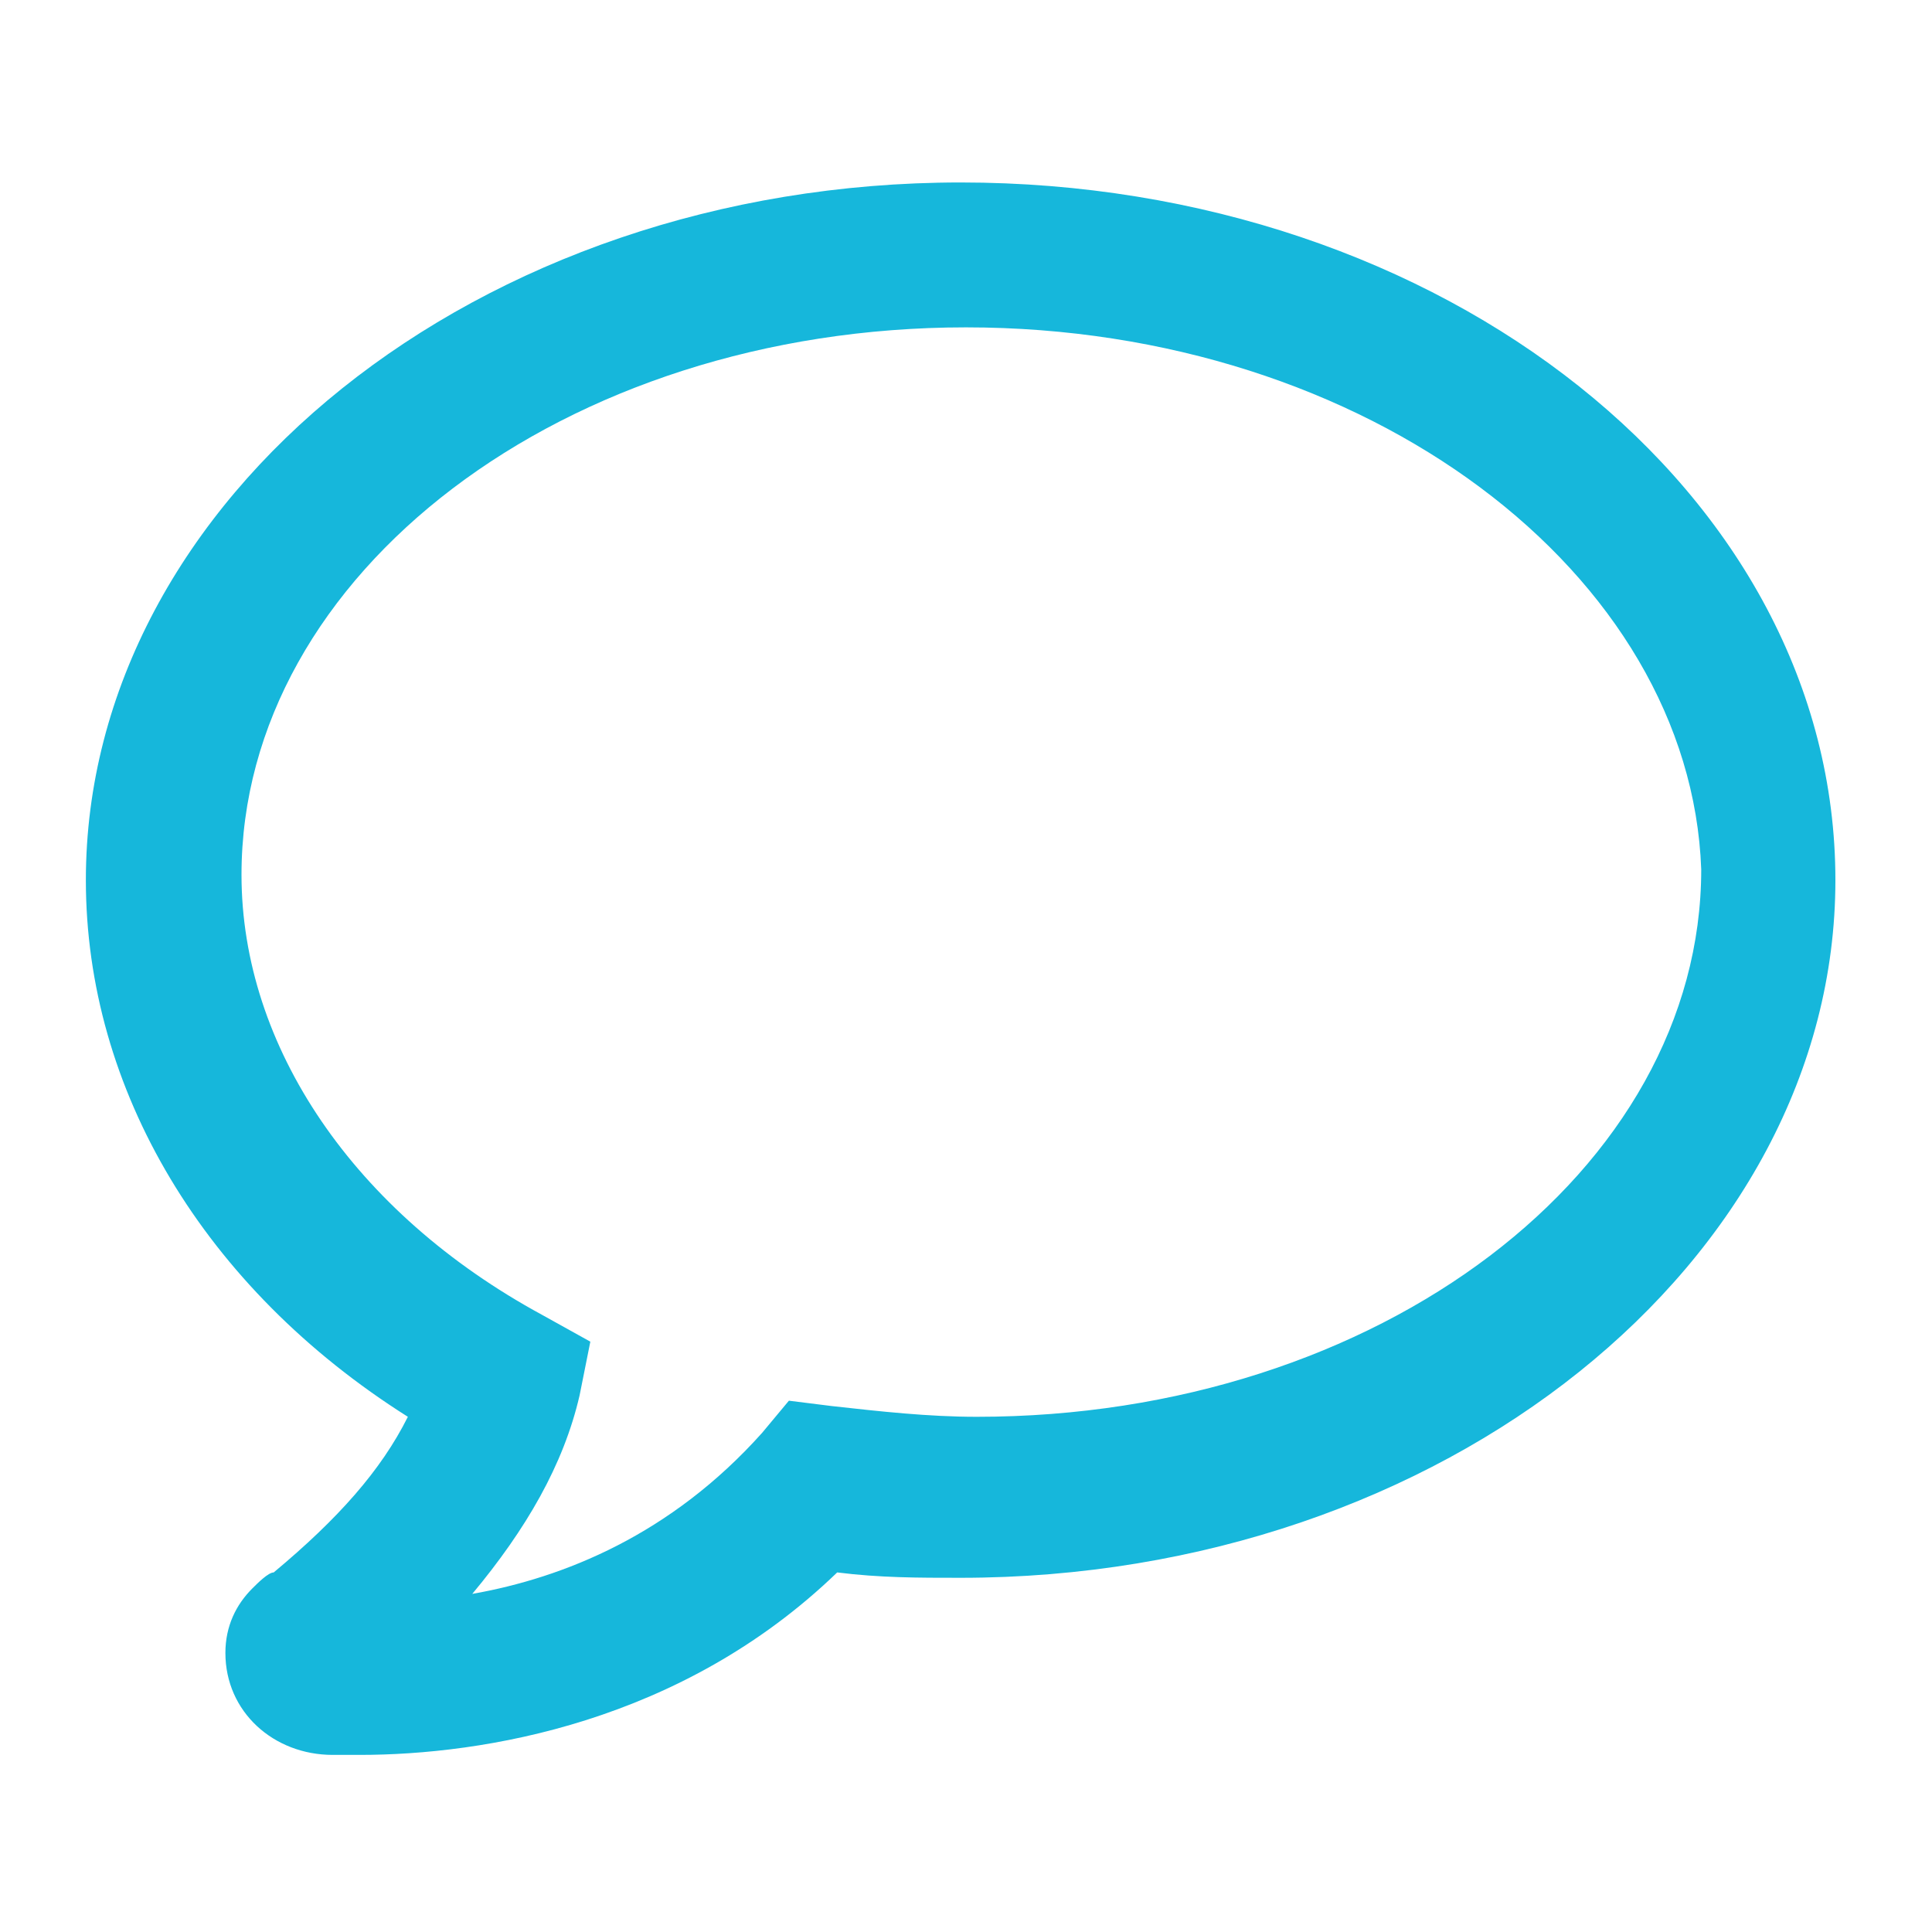 <?xml version="1.0" encoding="utf-8"?>
<!-- Generator: Adobe Illustrator 27.1.0, SVG Export Plug-In . SVG Version: 6.00 Build 0)  -->
<svg version="1.1" id="Capa_1" xmlns="http://www.w3.org/2000/svg" xmlns:xlink="http://www.w3.org/1999/xlink" x="0px" y="0px"
	 viewBox="0 0 36 36" style="enable-background:new 0 0 36 36;" xml:space="preserve">
<style type="text/css">
	.st0{fill:#16b7db;}
</style>
<path class="st0" d="M6.7,32.7c-0.1,0-0.2,0-0.3,0H6.2c-1.1,0-2-0.8-2-1.9c0-0.5,0.2-0.9,0.5-1.2l0,0c0.1-0.1,0.3-0.3,0.4-0.3
	c1.2-1,2-1.9,2.5-2.9c-3.8-2.4-6-6.1-6-10c0-7.1,7.3-13,16.3-13s16.3,5.8,16.3,13c0,7.1-7.3,13-16.3,13c-0.8,0-1.5,0-2.3-0.1
	C12.7,32.1,9,32.7,6.7,32.7z M18,6.1c-7.5,0-13.5,4.6-13.5,10.2c0,3.2,2.1,6.3,5.6,8.2L11,25l-0.2,1c-0.3,1.3-1,2.5-2,3.7
	c1.7-0.3,3.7-1.1,5.4-3l0.5-0.6l0.8,0.1c0.9,0.1,1.8,0.2,2.7,0.2c7.5,0,13.5-4.6,13.5-10.2C31.5,10.7,25.5,6.1,18,6.1z"/>
</svg>
